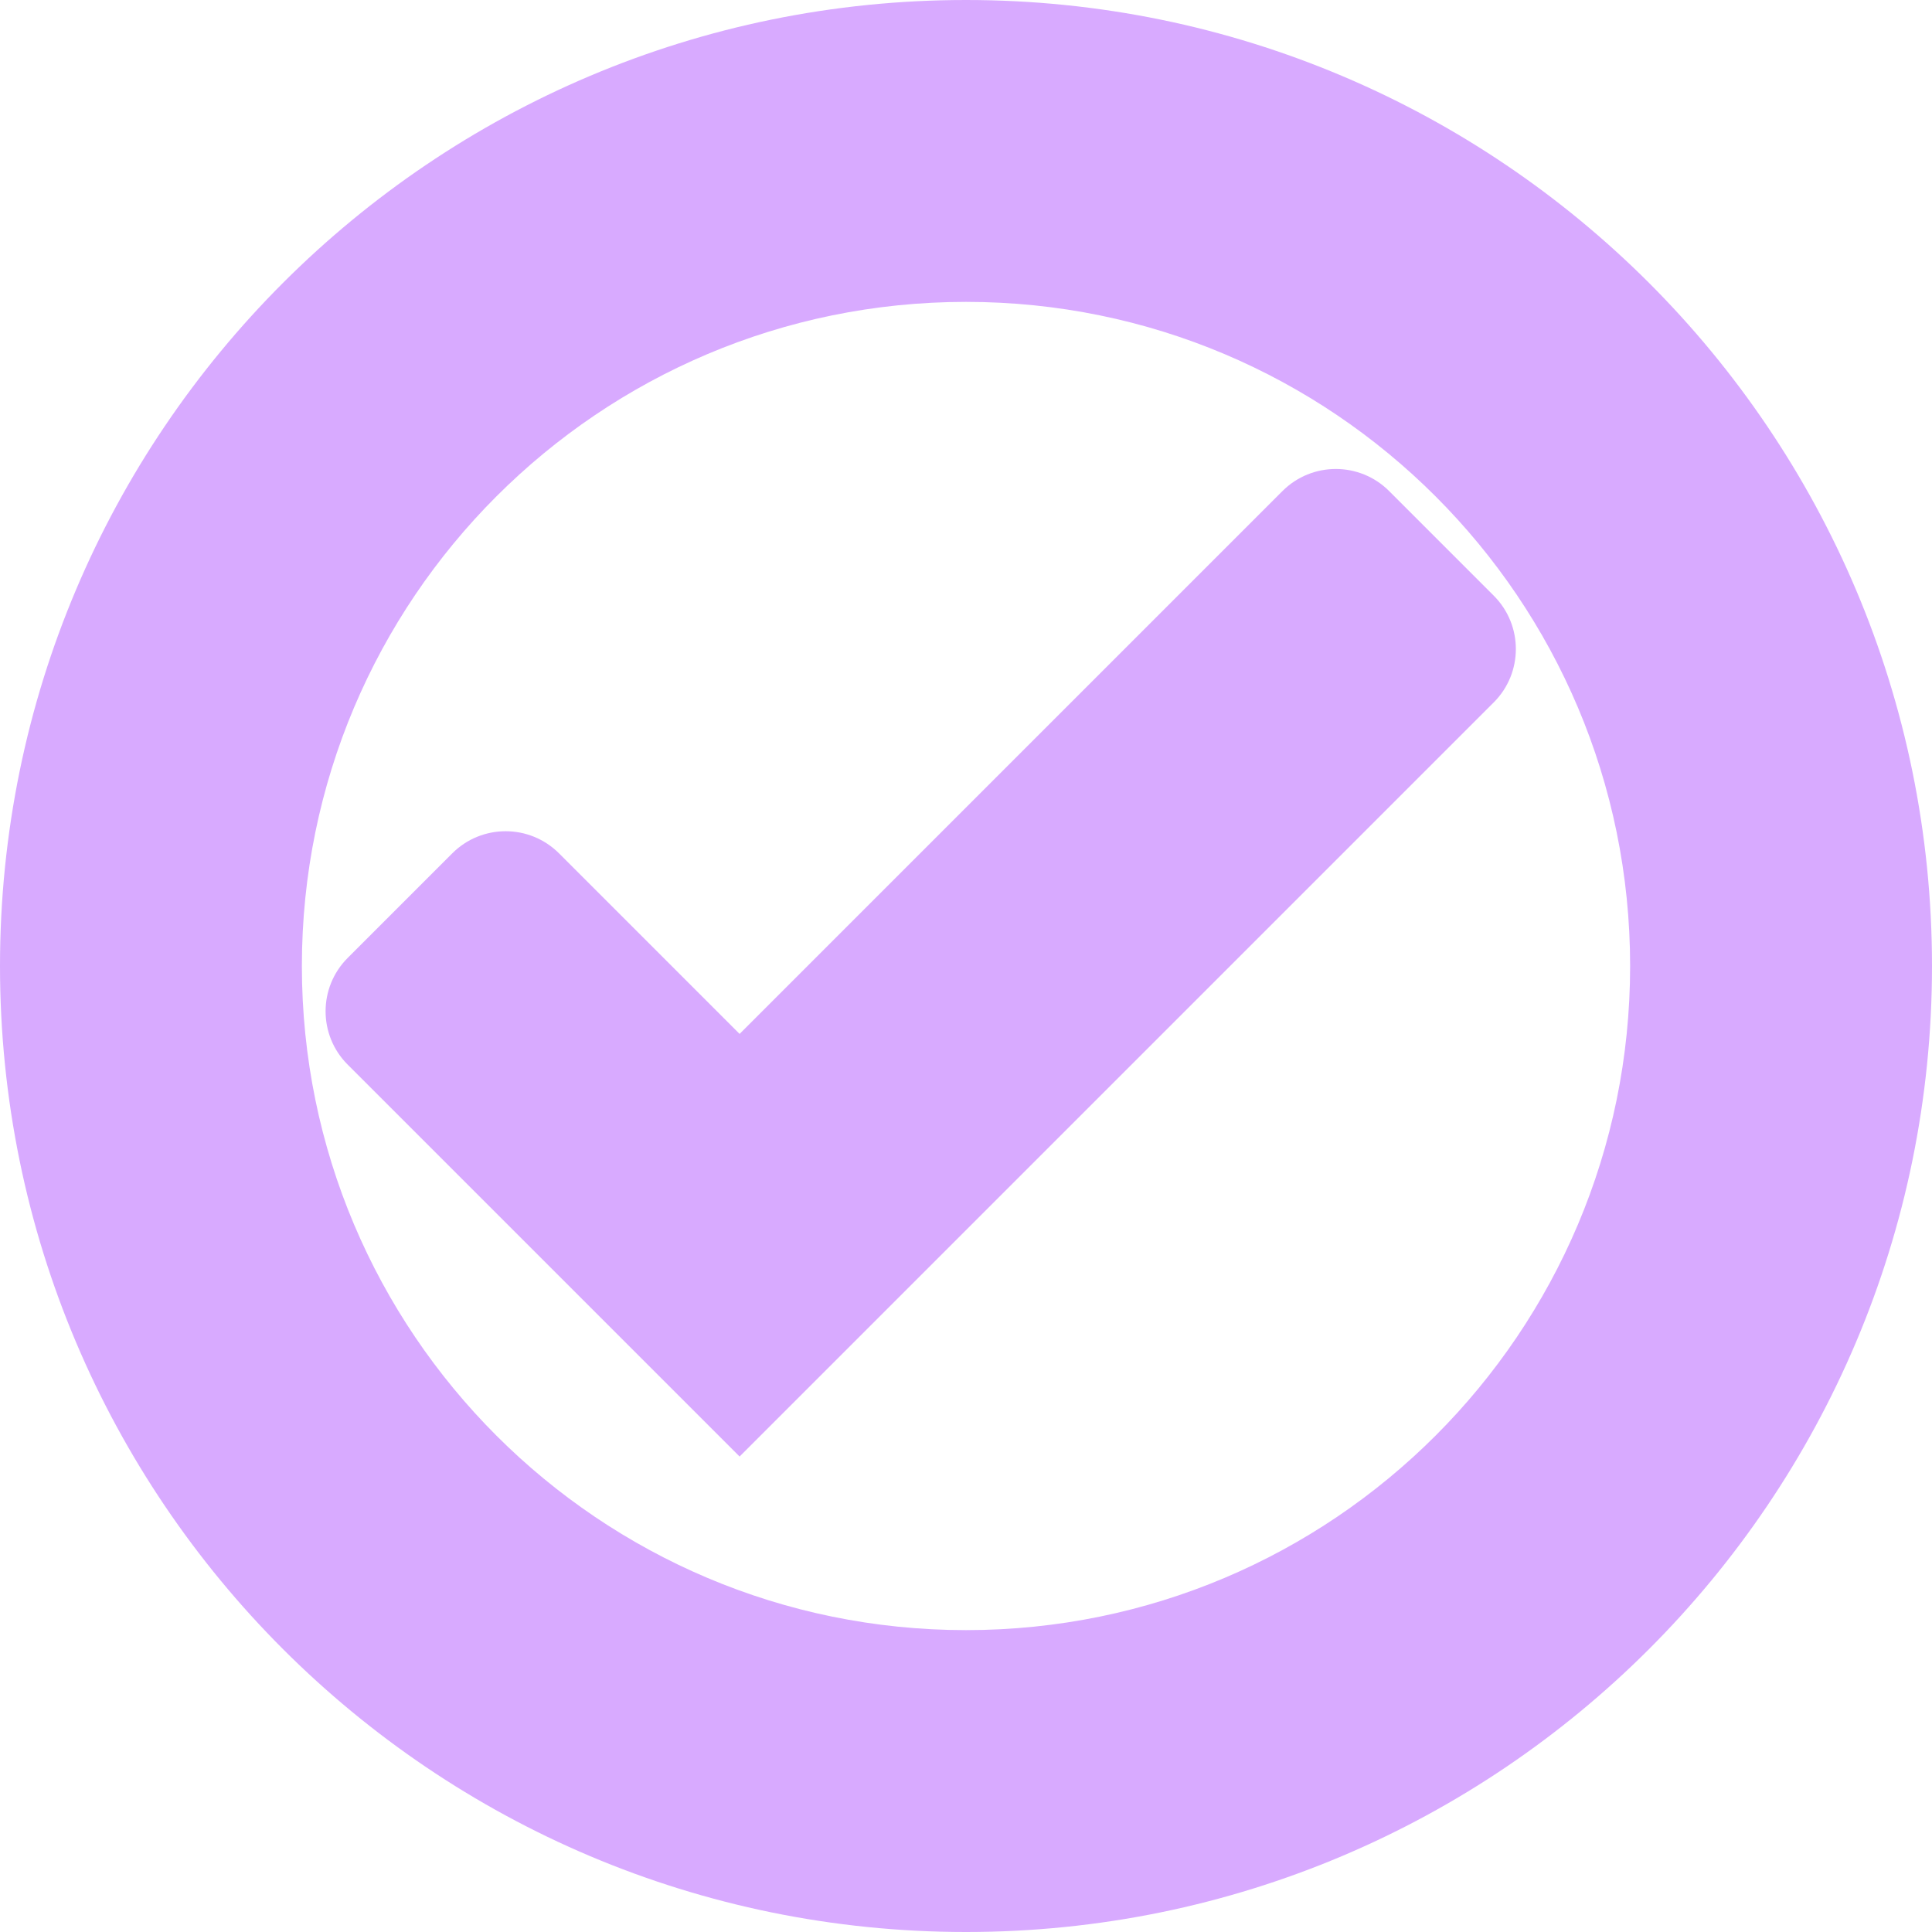 <svg width="128" height="128" viewBox="0 0 128 128" fill="none" xmlns="http://www.w3.org/2000/svg">
<g clip-path="url(#clip0_85_2)">
<path fill-rule="evenodd" clip-rule="evenodd" d="M64 128C99.346 128 128 99.346 128 64C128 28.654 99.346 0 64 0C28.654 0 0 28.654 0 64C0 99.346 28.654 128 64 128ZM64 108C88.3 108 108 88.3 108 64C108 39.7 88.3 20 64 20C39.7 20 20 39.7 20 64C20 88.3 39.7 108 64 108Z" fill="#D8AAFF"/>
<path d="M23.035 70.535L49 96.5L98.965 46.535C100.917 44.583 100.917 41.417 98.965 39.465L92.035 32.535C90.083 30.583 86.917 30.583 84.965 32.535L49 68.5L37.035 56.535C35.083 54.583 31.917 54.583 29.965 56.535L23.035 63.465C21.083 65.417 21.083 68.583 23.035 70.535Z" fill="#D8AAFF"/>
</g>
<defs>
<clipPath id="clip0_85_2">
<rect width="128" height="128" fill="white"/>
</clipPath>
</defs>
</svg>
